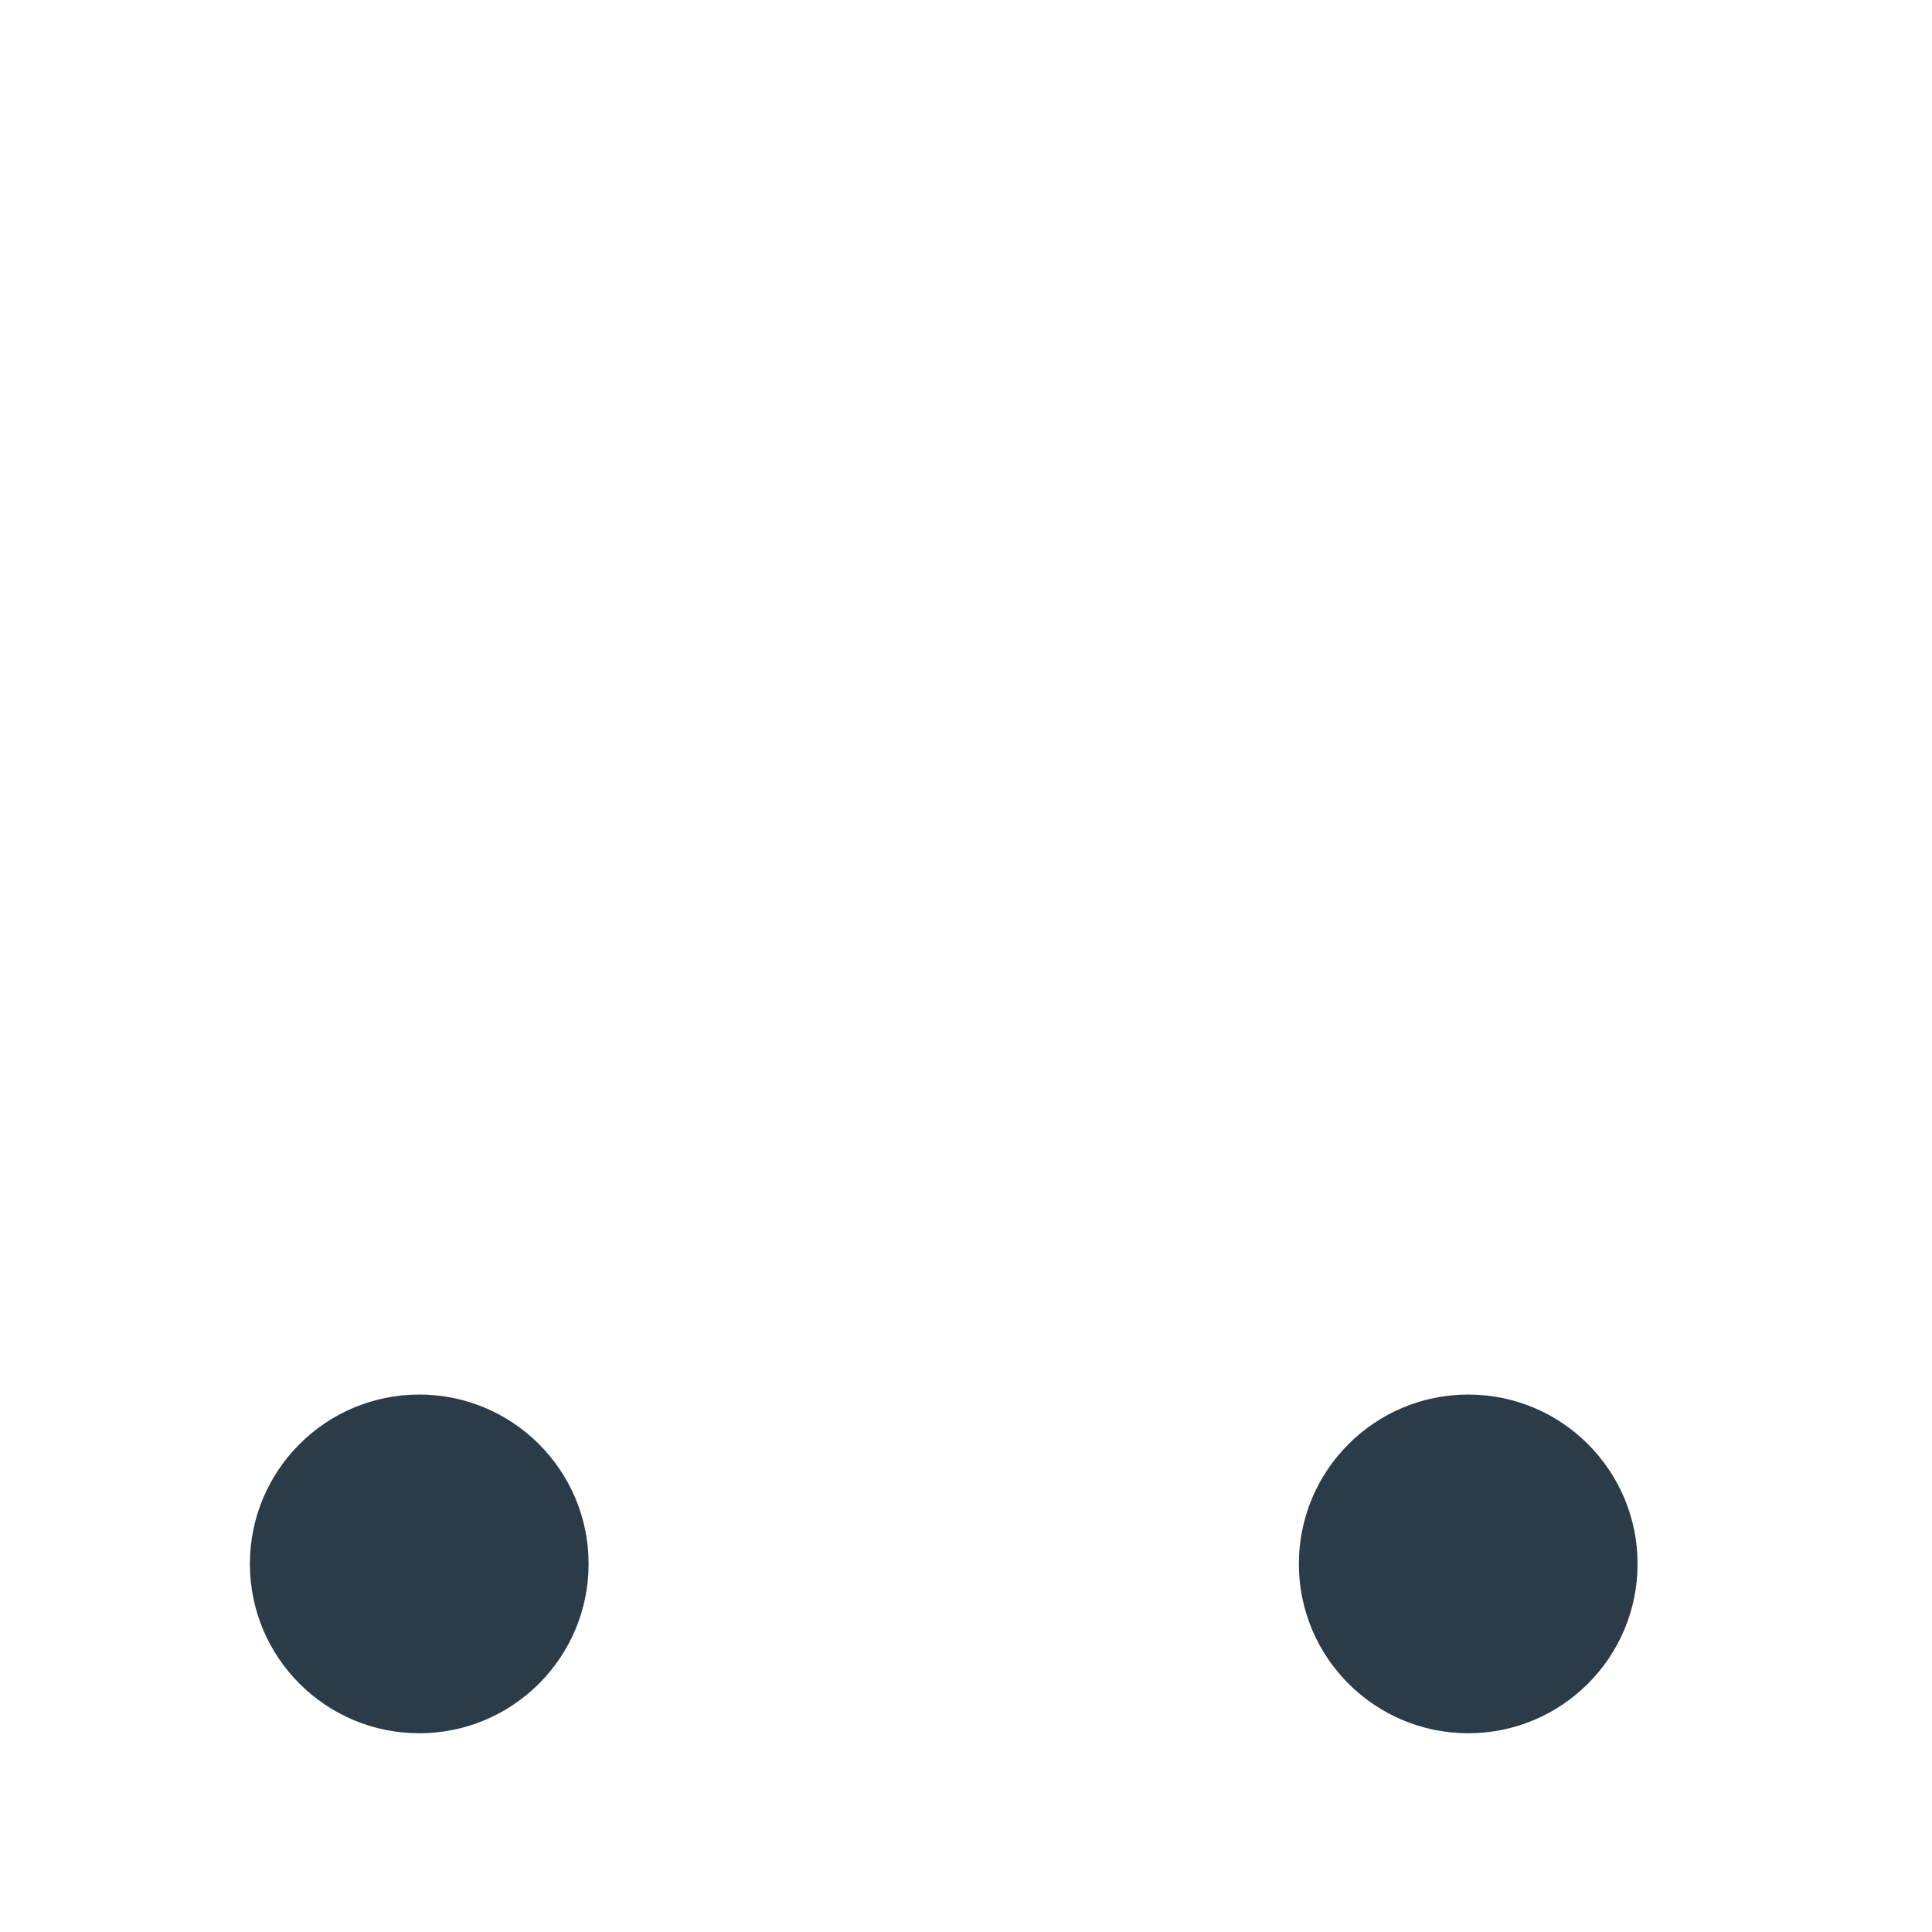 <svg xmlns="http://www.w3.org/2000/svg" viewBox="0 0 512 512" enable-background="new 0 0 512 512"><path fill="#2B3B47" d="M155.983 414.45c0 24.787-20.093 44.88-44.88 44.88s-44.878-20.093-44.878-44.88c0-24.785 20.093-44.878 44.88-44.878s44.878 20.093 44.878 44.88zm233.112-44.878c-24.786 0-44.88 20.093-44.88 44.88 0 24.785 20.094 44.878 44.88 44.878s44.88-20.093 44.88-44.88c0-24.785-20.094-44.878-44.88-44.878z"/></svg>
